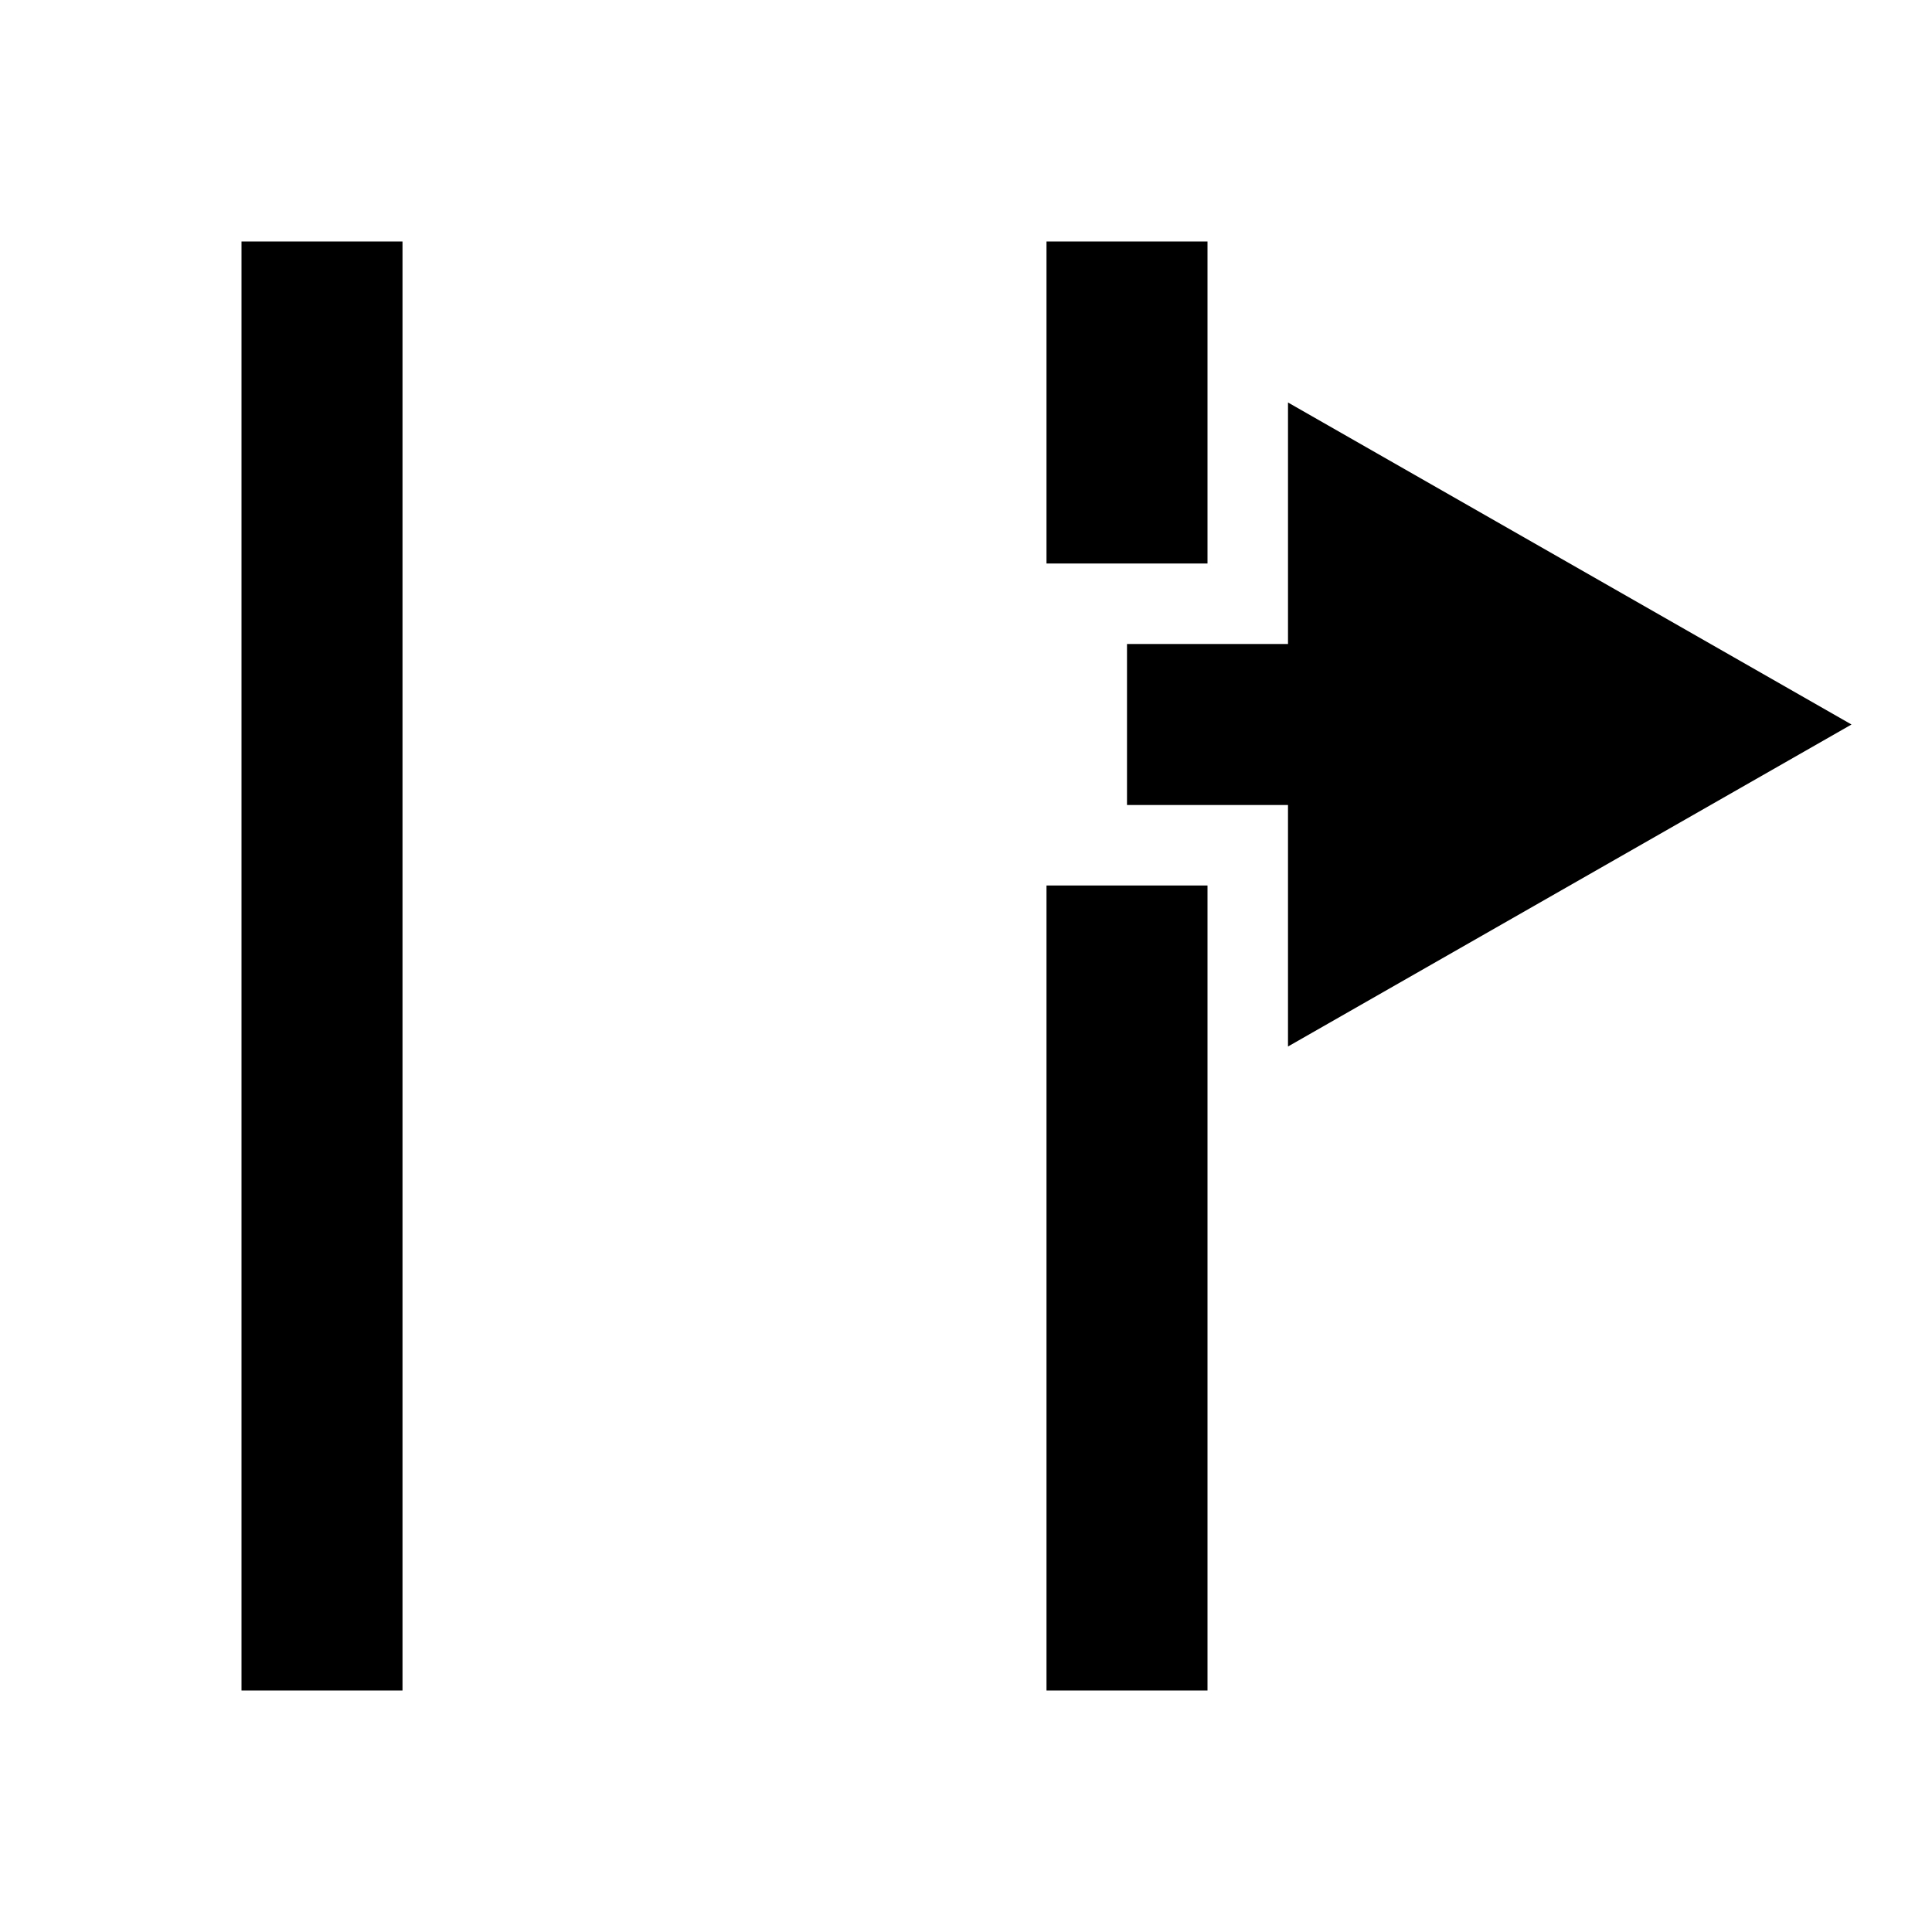 <svg xmlns="http://www.w3.org/2000/svg" xmlns:svg="http://www.w3.org/2000/svg" id="svg14" width="24" height="24" version="1.1"><path id="path6" d="m 14,10 h 2 v 3 L 23,9 16,5 v 3 h -2 z" style="fill:#000001;fill-opacity:1"/><g style="fill:#000001;fill-opacity:1" id="g834"><path style="fill:#000001;fill-opacity:1" id="path4" d="M 5,21 H 3 V 3 h 2 z"/><path style="fill:#000001;fill-opacity:1" id="path8" d="M 15,21 H 13 V 11 h 2 z"/><path style="fill:#000001;fill-opacity:1" id="path10" d="M 15,7 H 13 V 3 h 2 z"/></g></svg>
